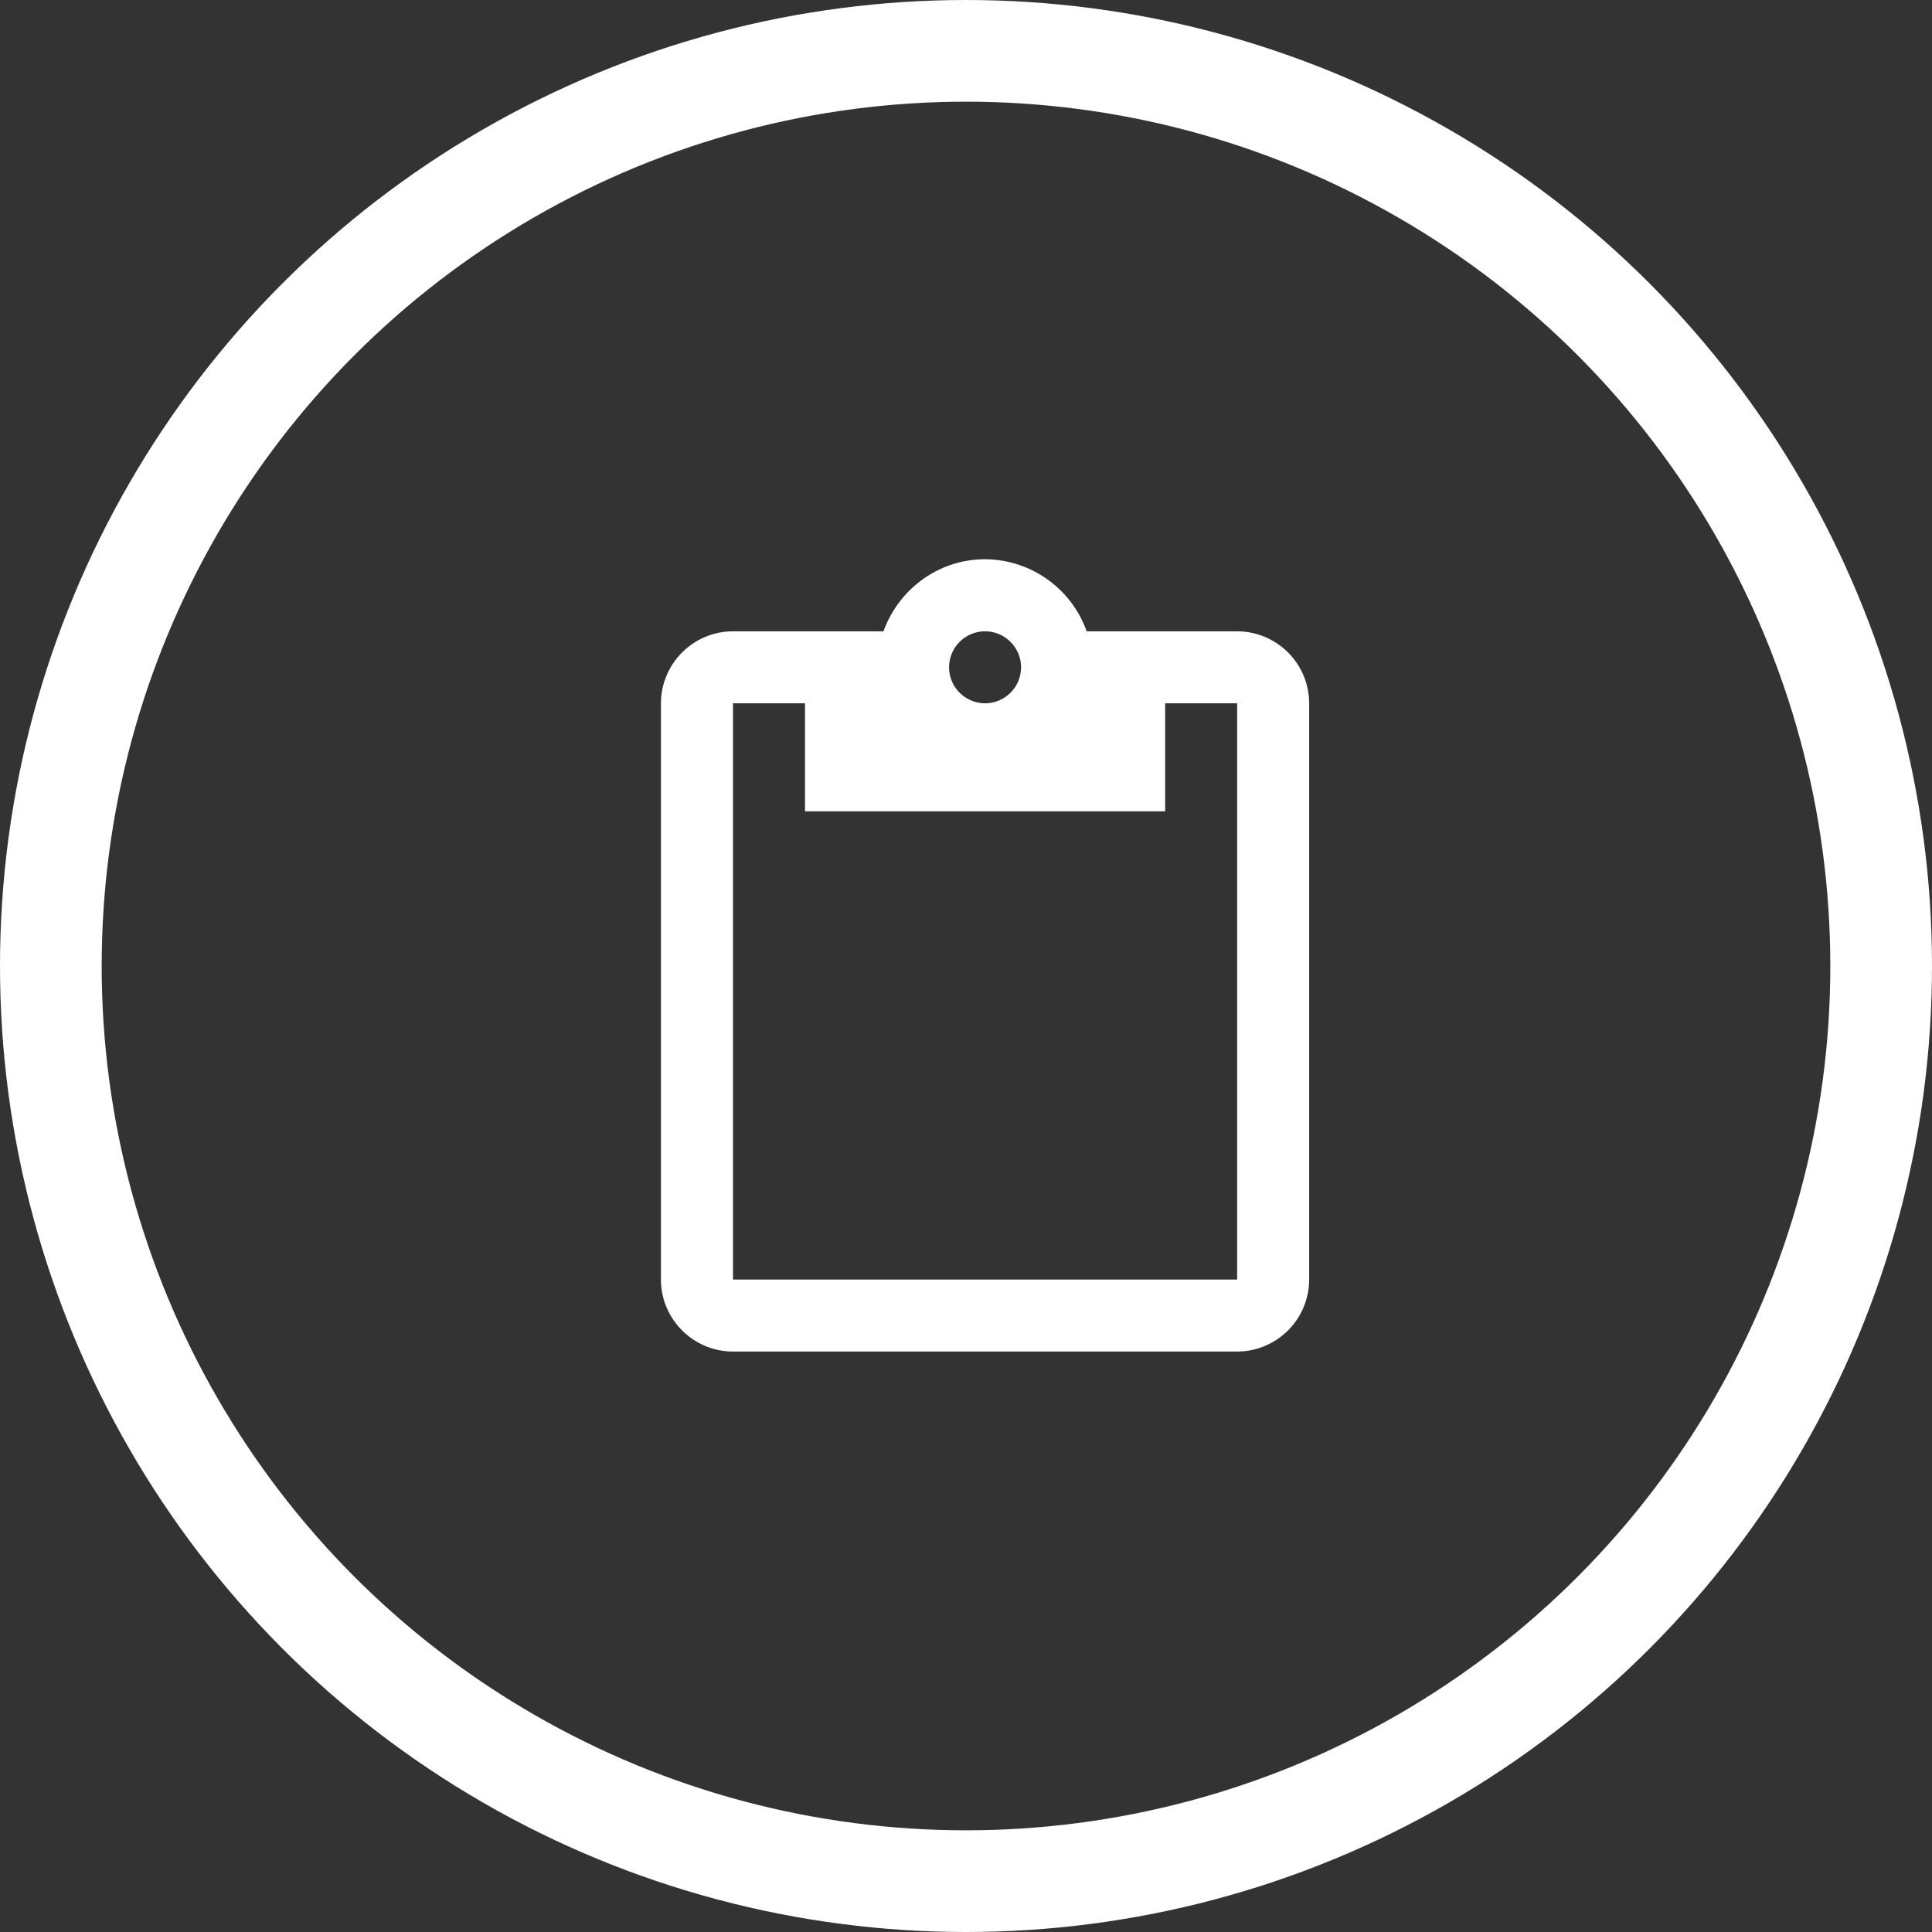 <svg xmlns="http://www.w3.org/2000/svg" width="38" height="38" viewBox="0 0 38 38">
    <rect x="0" y="0" width="38" height="38" fill="#333333" stroke="none"/>
    <g fill="none" fill-rule="evenodd" transform="translate(1 1)">
        <circle cx="18" cy="18" r="18" stroke="#FFF" stroke-width="2"/>
        <path fill="#FFF" d="M23.333 11.417h-2.96A2.132 2.132 0 0 0 18.374 10c-.92 0-1.7.595-1.997 1.417h-2.961A1.42 1.42 0 0 0 12 12.833v11.334c0 .779.637 1.416 1.417 1.416h9.916a1.42 1.42 0 0 0 1.417-1.416V12.833a1.42 1.42 0 0 0-1.417-1.416zm-4.958 0a.71.71 0 0 1 .708.708.71.71 0 0 1-.708.708.71.71 0 0 1-.708-.708.71.71 0 0 1 .708-.708zm4.958 12.75h-9.916V12.833h1.416v2.125h7.084v-2.125h1.416v11.334z"/>
    </g>
</svg>
